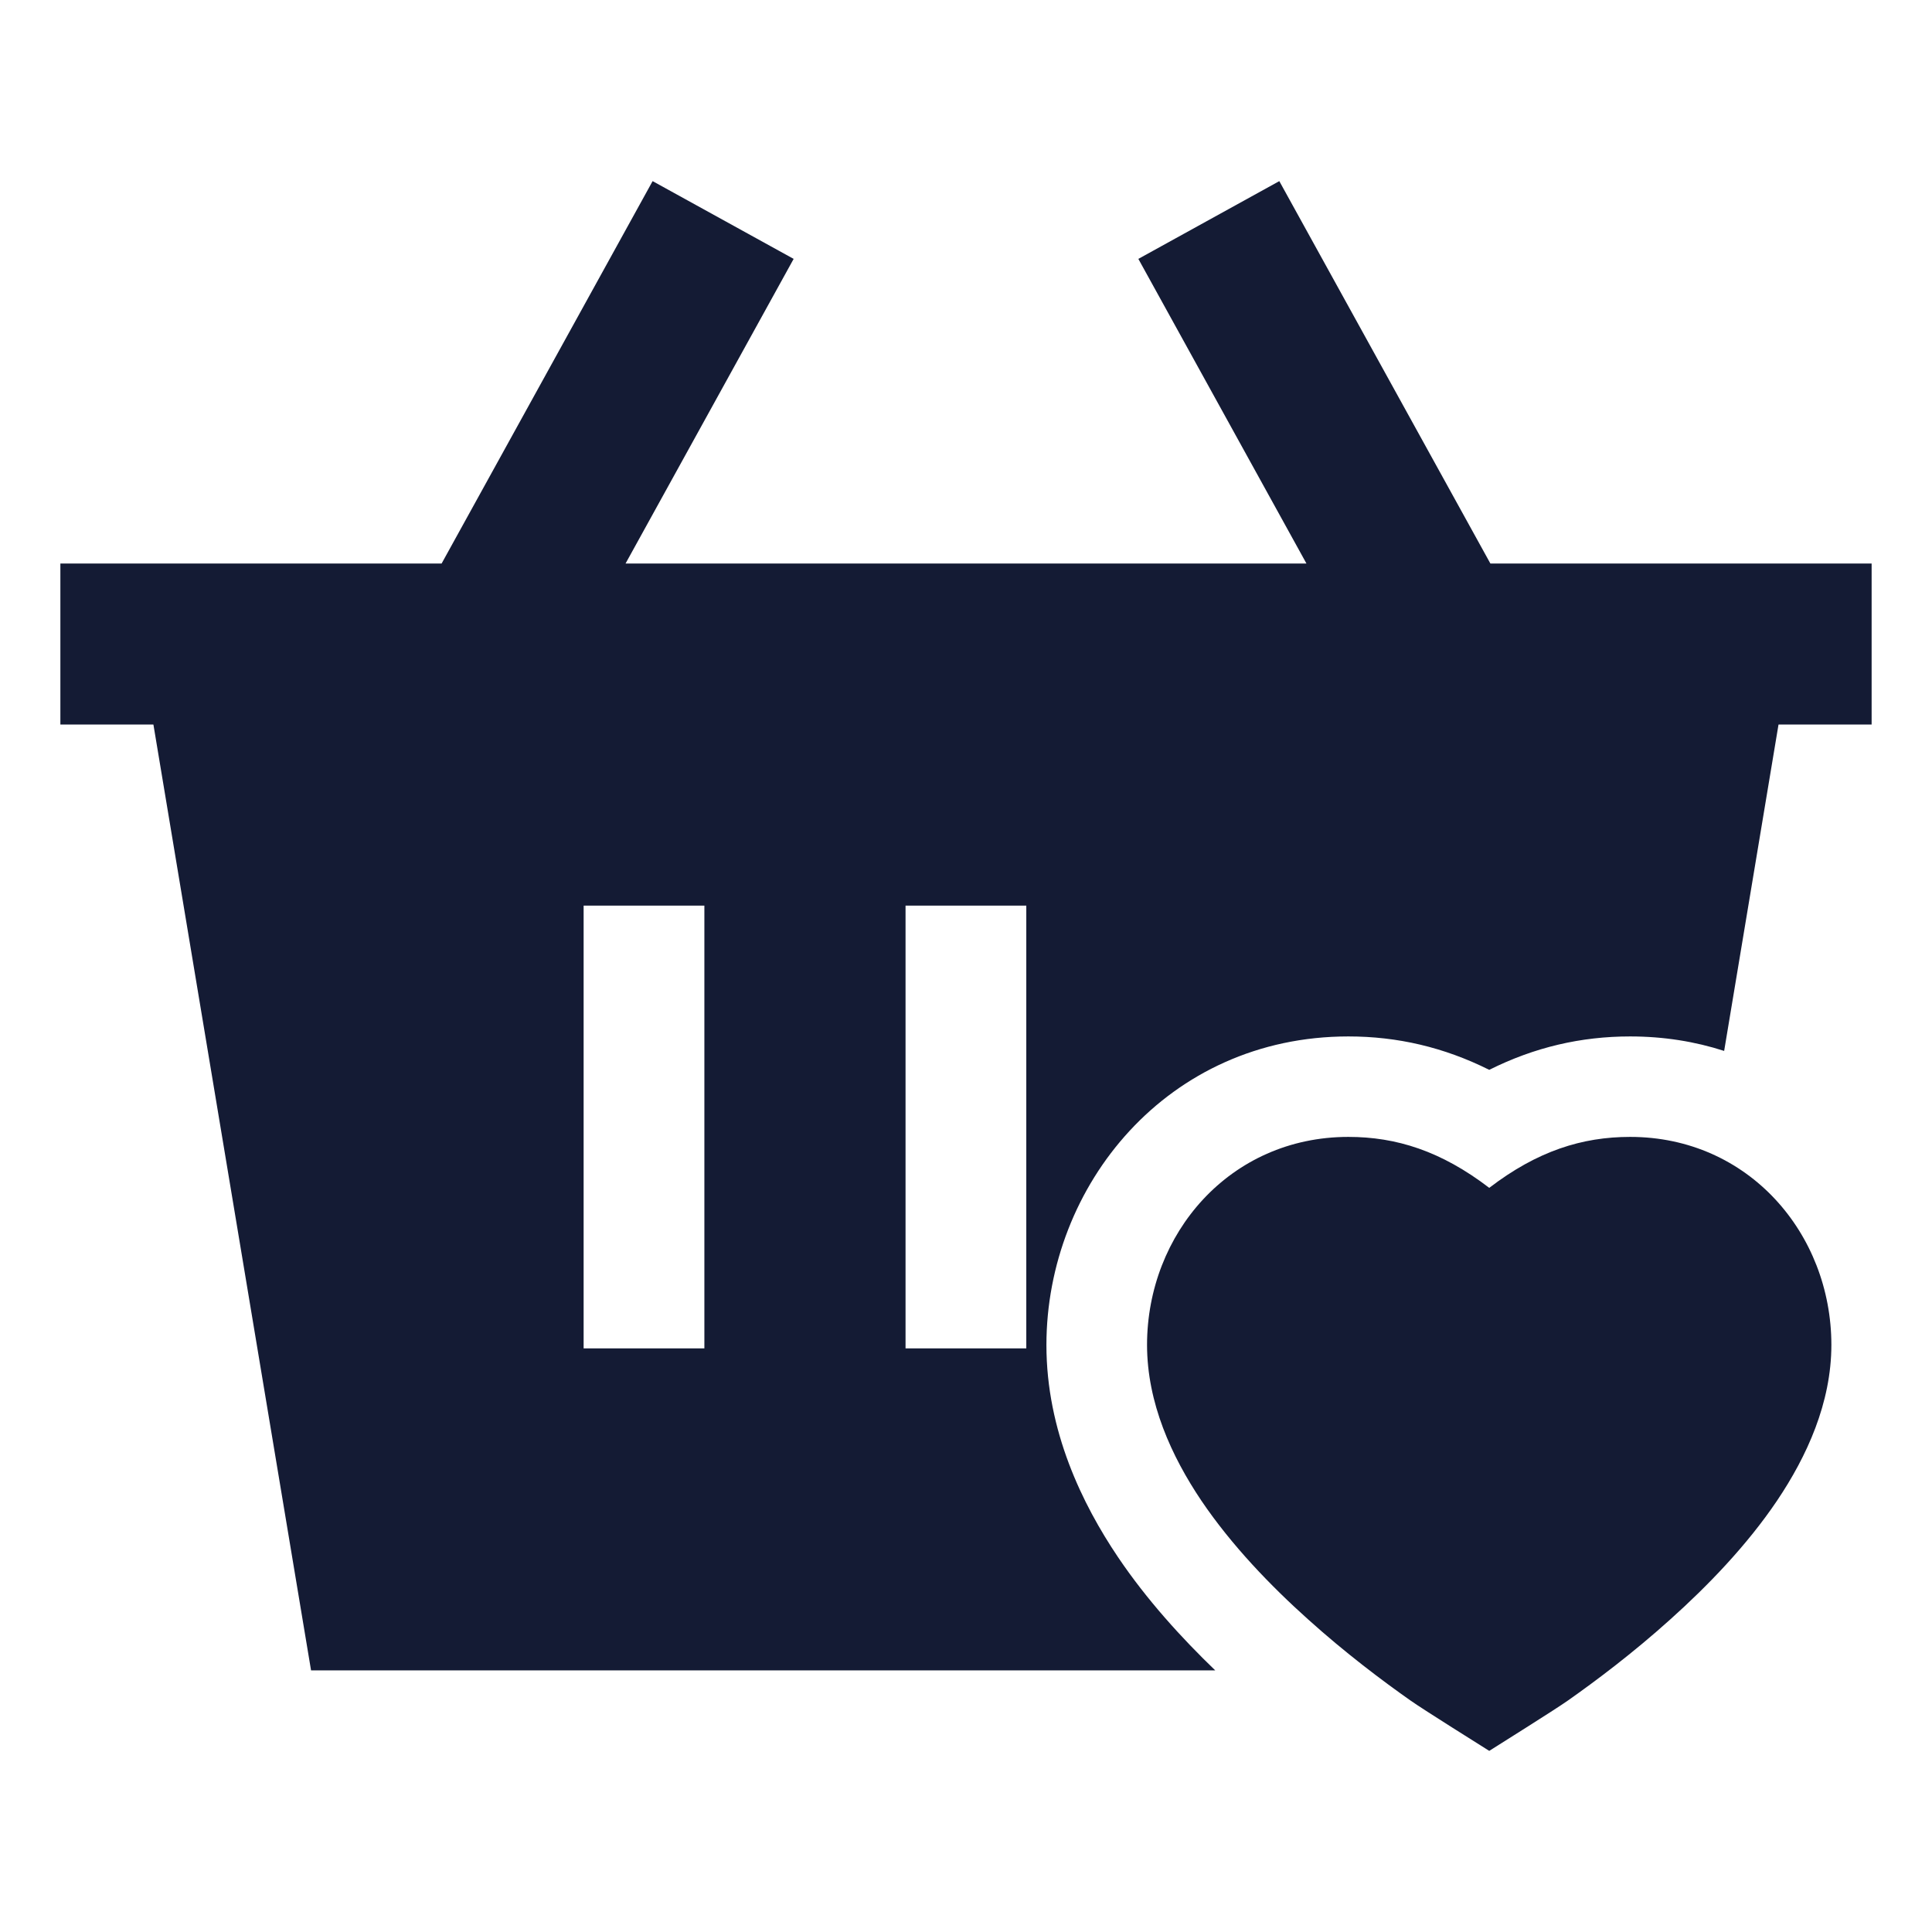 <svg width="24" height="24" viewBox="0 0 24 24" fill="none" xmlns="http://www.w3.org/2000/svg">
<path d="M21.418 13.055C21.057 12.938 20.666 12.875 20.25 12.875C19.64 12.875 19.062 13.009 18.5 13.29C17.937 13.009 17.359 12.875 16.75 12.875C14.505 12.875 13 14.723 12.999 16.708C12.999 17.777 13.447 18.688 13.888 19.343C14.248 19.877 14.681 20.35 15.096 20.75H3.864L1.614 7.25H22.385L21.418 13.055ZM7.25 11.25V16.75H8.75V11.25H7.25ZM11.249 11.25V16.75H12.749V11.25H11.249Z" fill="#141B34"/>
<path d="M23.25 7H18.514L15.892 2.25L14.141 3.216L16.229 7H7.771L9.859 3.216L8.107 2.25L5.486 7H0.75V9H23.25V7Z" fill="#141B34"/>
<path d="M22.075 18.642C22.445 18.092 22.75 17.427 22.75 16.706C22.749 15.326 21.722 14.123 20.25 14.123C19.655 14.123 19.097 14.298 18.5 14.756C17.902 14.298 17.344 14.123 16.75 14.123C15.277 14.123 14.25 15.326 14.249 16.706C14.249 17.427 14.554 18.092 14.924 18.642C15.3 19.198 15.786 19.701 16.249 20.116C16.714 20.535 17.177 20.882 17.521 21.124C17.694 21.246 18.397 21.684 18.5 21.75C18.602 21.684 19.305 21.246 19.478 21.124C19.822 20.882 20.285 20.535 20.75 20.116C21.213 19.701 21.7 19.198 22.075 18.642Z" fill="#141B34"/>
</svg>
